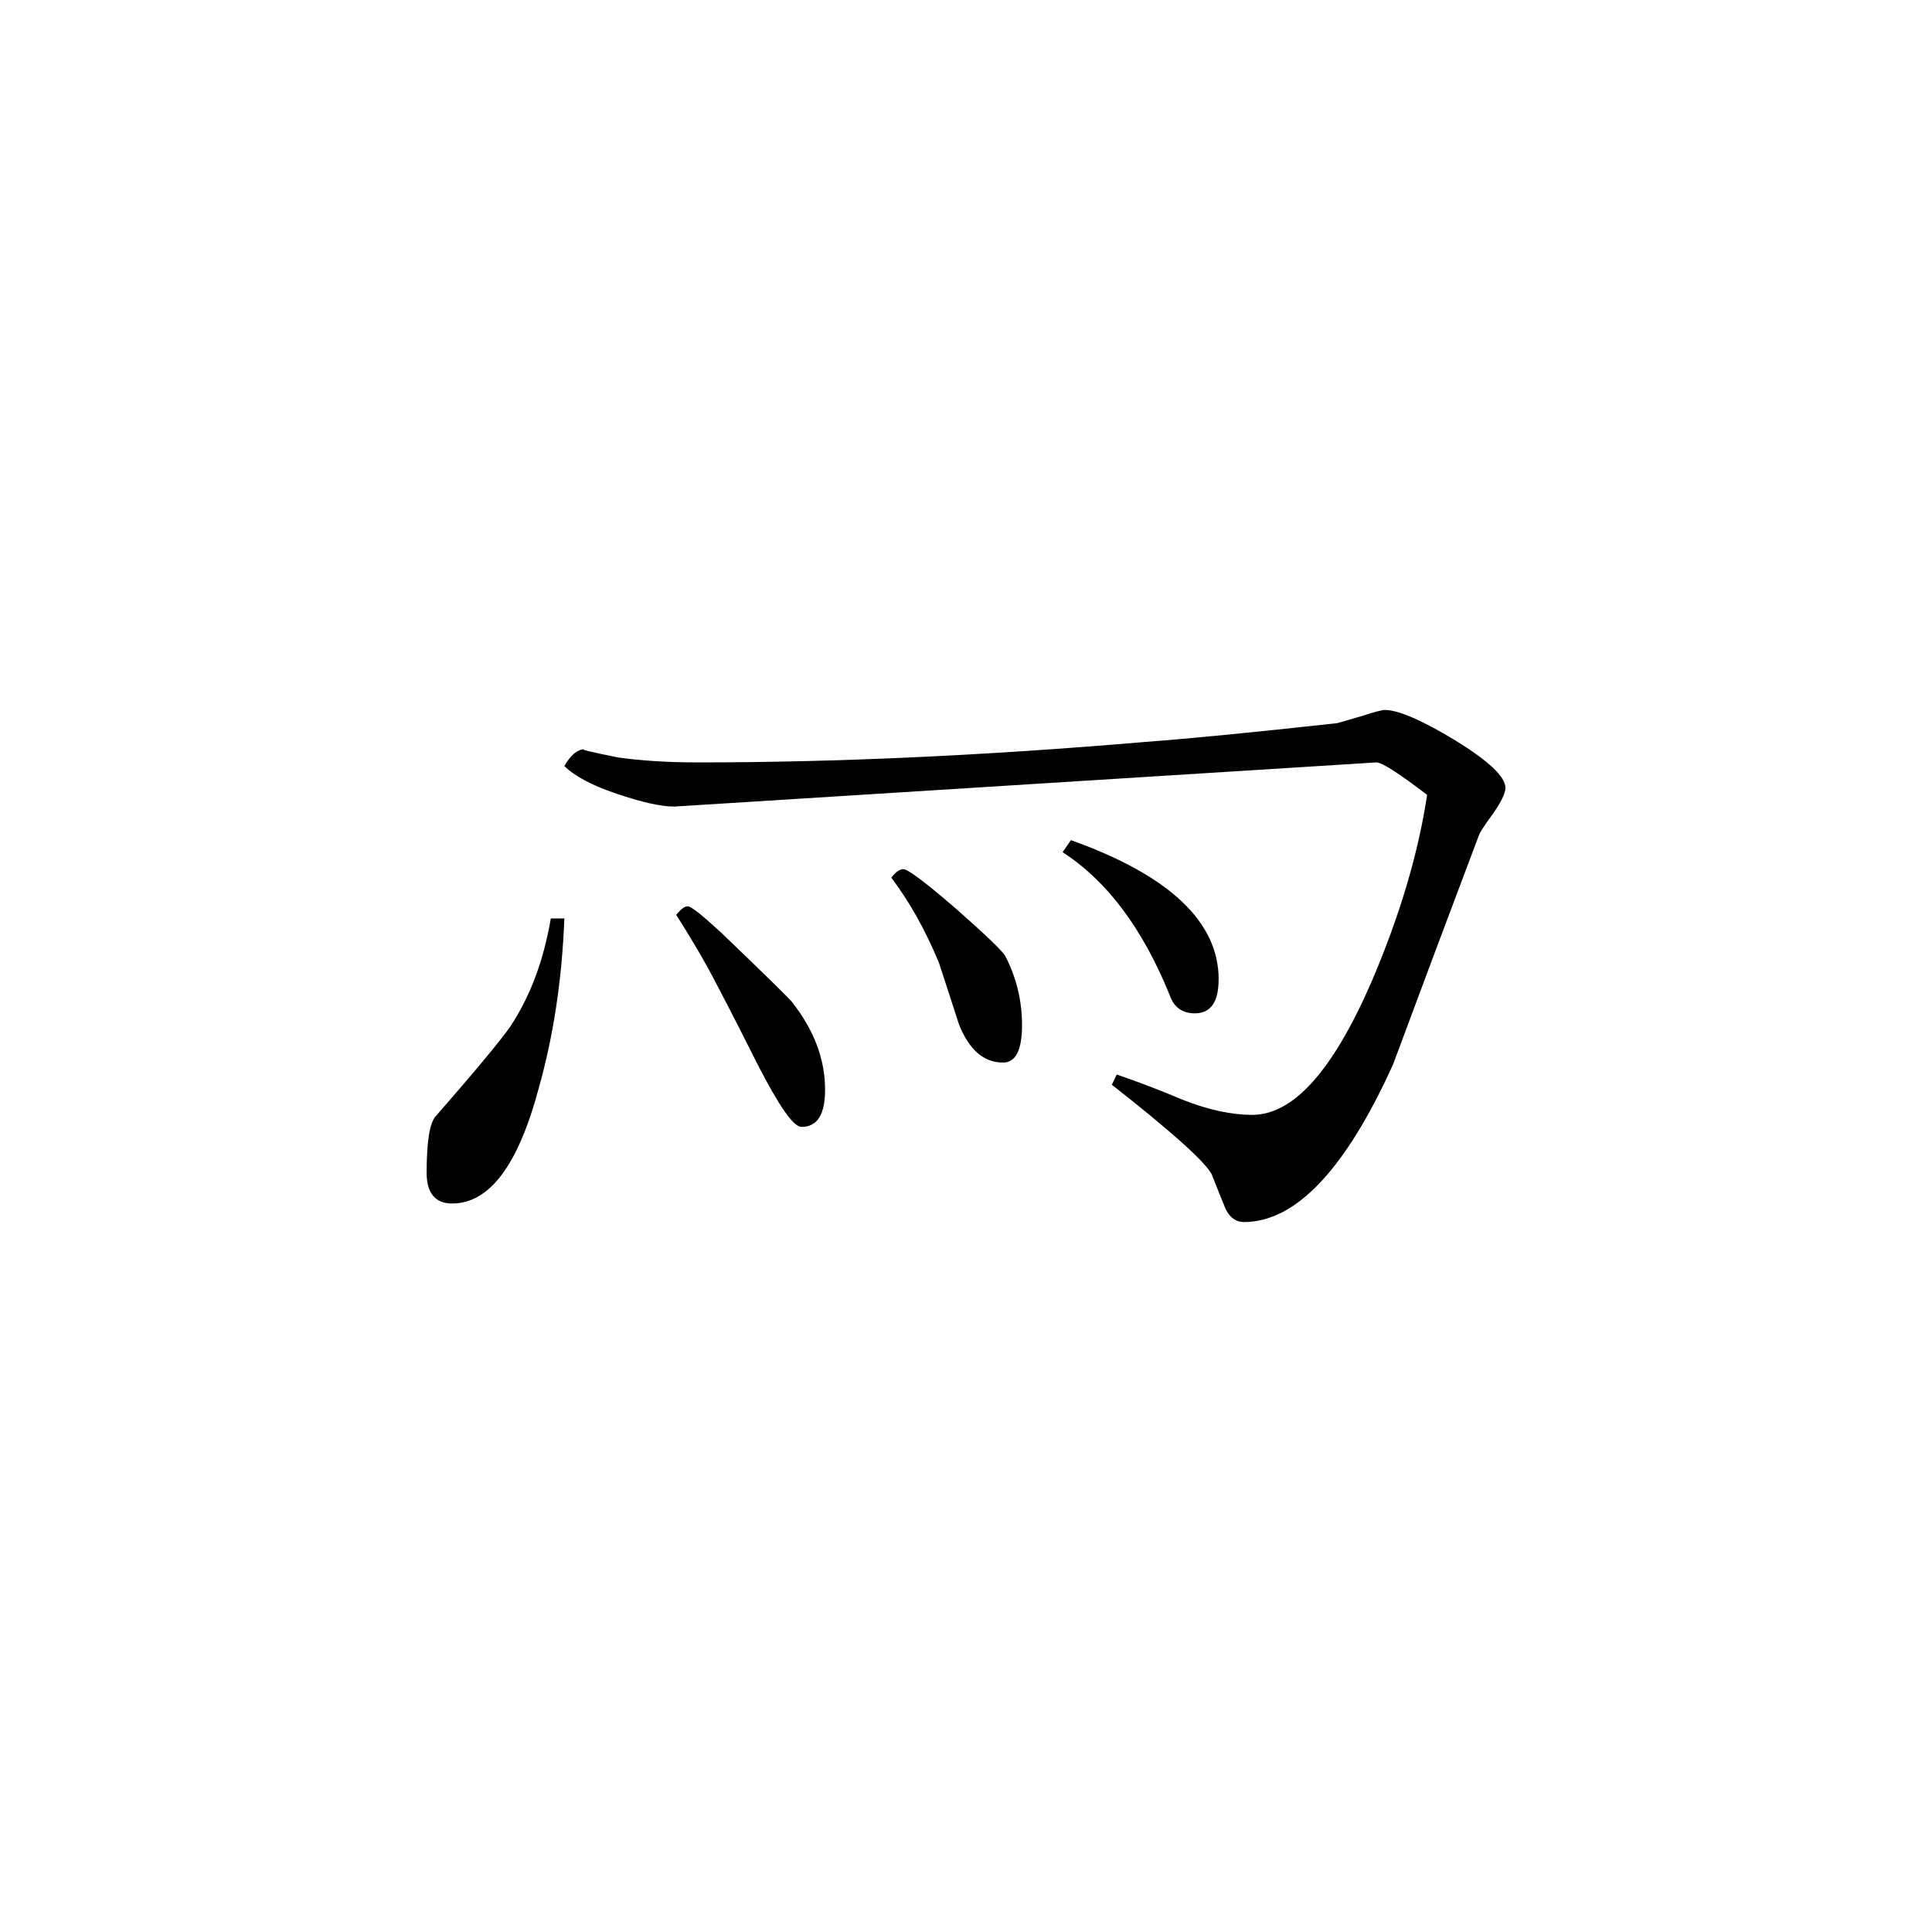 <svg height="40" viewBox="0 0 40 40" width="40" xmlns="http://www.w3.org/2000/svg">
    <path
        d="m25.23 20.277c0 .469-.164.703-.492.703-.258 0-.438-.125-.523-.383-.562-1.383-1.305-2.367-2.215-2.953l.172-.25c2.043.73 3.059 1.695 3.059 2.883zm5.938-3.965c0 .113-.09.297-.266.547-.184.246-.277.402-.297.473-.594 1.57-1.18 3.137-1.762 4.703-.984 2.172-2.012 3.266-3.09 3.266-.18 0-.328-.117-.414-.359-.094-.234-.18-.441-.25-.625-.137-.266-.828-.883-2.07-1.859l.102-.211c.469.16.926.336 1.367.523.543.215 1.023.312 1.438.312.852 0 1.664-.91 2.461-2.734.594-1.383.977-2.68 1.16-3.891-.582-.445-.934-.672-1.051-.672l-14.531.914c-.289 0-.68-.09-1.199-.266-.512-.172-.875-.367-1.082-.574.133-.234.281-.348.422-.348-.121 0 .113.055.695.172.469.066 1.023.102 1.652.102 2.855 0 5.934-.141 9.23-.422.891-.066 2.223-.195 4.004-.391.074-.02.238-.07.512-.148.27-.09.422-.125.473-.125.277 0 .766.211 1.457.629.684.422 1.039.75 1.039.984zm-10.008 4.91c0 .523-.133.777-.391.777-.398 0-.695-.254-.91-.777-.145-.441-.281-.875-.422-1.297-.281-.676-.609-1.258-.984-1.754.094-.121.176-.176.25-.176.094 0 .453.27 1.074.805.617.543.957.871 1.031.984.234.449.352.93.352 1.438zm-4.078 1.336c0 .52-.16.773-.488.773-.168 0-.465-.43-.91-1.297-.262-.52-.527-1.047-.809-1.582-.277-.543-.578-1.043-.875-1.512.094-.113.172-.176.238-.176.074 0 .309.191.711.562.859.824 1.336 1.293 1.438 1.406.461.582.695 1.191.695 1.824zm-5.398-3.543c-.047 1.262-.227 2.438-.527 3.504-.426 1.602-1.02 2.398-1.797 2.398-.348 0-.527-.215-.527-.637 0-.637.062-1.02.18-1.16.816-.934 1.332-1.555 1.547-1.859.422-.637.695-1.375.844-2.246zm0 0" />
</svg>